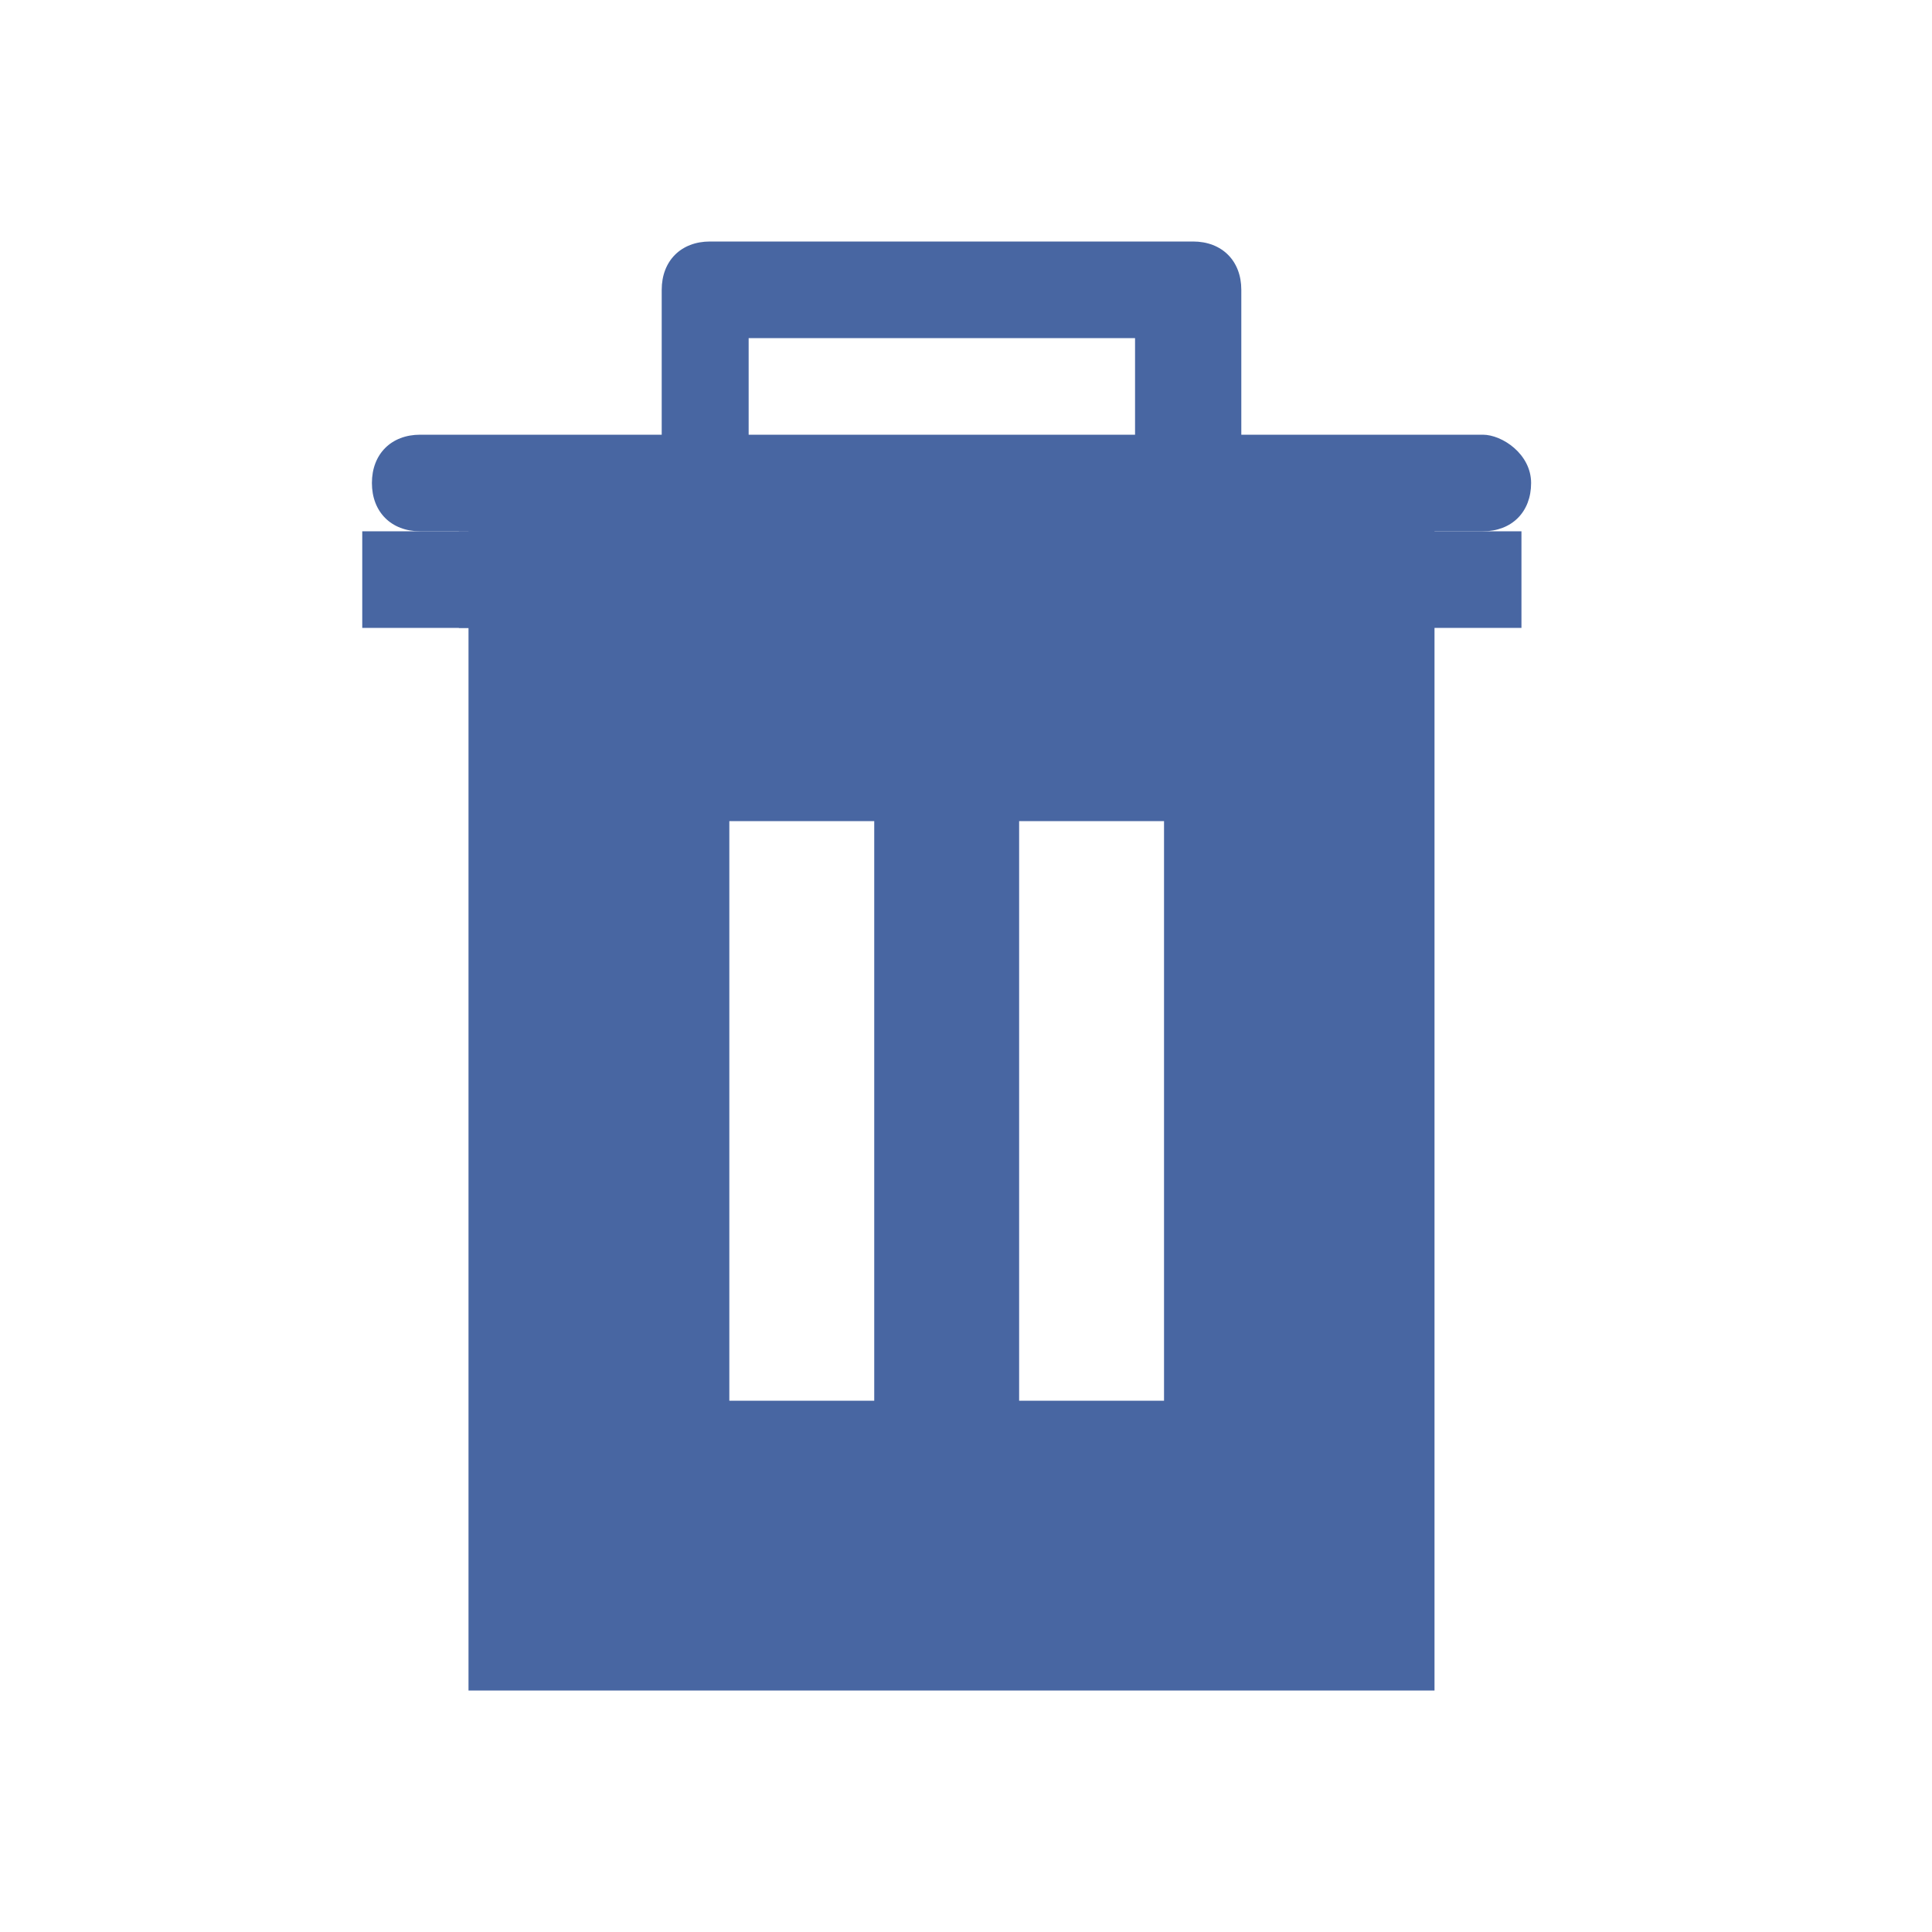 <svg width="16" height="16" viewBox="0 0 16 16" fill="none" xmlns="http://www.w3.org/2000/svg">
<path d="M12.28 3.6H11.88H10.28V2.4C10.28 2.16 10.12 2 9.88 2H5.88C5.64 2 5.48 2.16 5.48 2.4V3.6H3.88H3.48C3.24 3.6 3.08 3.76 3.08 4C3.08 4.24 3.24 4.4 3.48 4.4H3.88V14H11.88V4.4H12.28C12.52 4.4 12.68 4.24 12.68 4C12.68 3.76 12.44 3.6 12.28 3.6ZM6.2 2.8H9.4V3.6H6.2V2.8ZM7.24 11.6H6.04V6.8H7.24V11.6ZM9.64 11.6H8.44V6.8H9.64V11.6Z" fill="#4866A2"/>
<path d="M11.8 4.4H3.8V5.2H11.8V4.4Z" fill="#4866A2"/>
<path d="M12.6 4.4H3V5.2H12.6V4.4Z" fill="#4866A2"/>
</svg>
